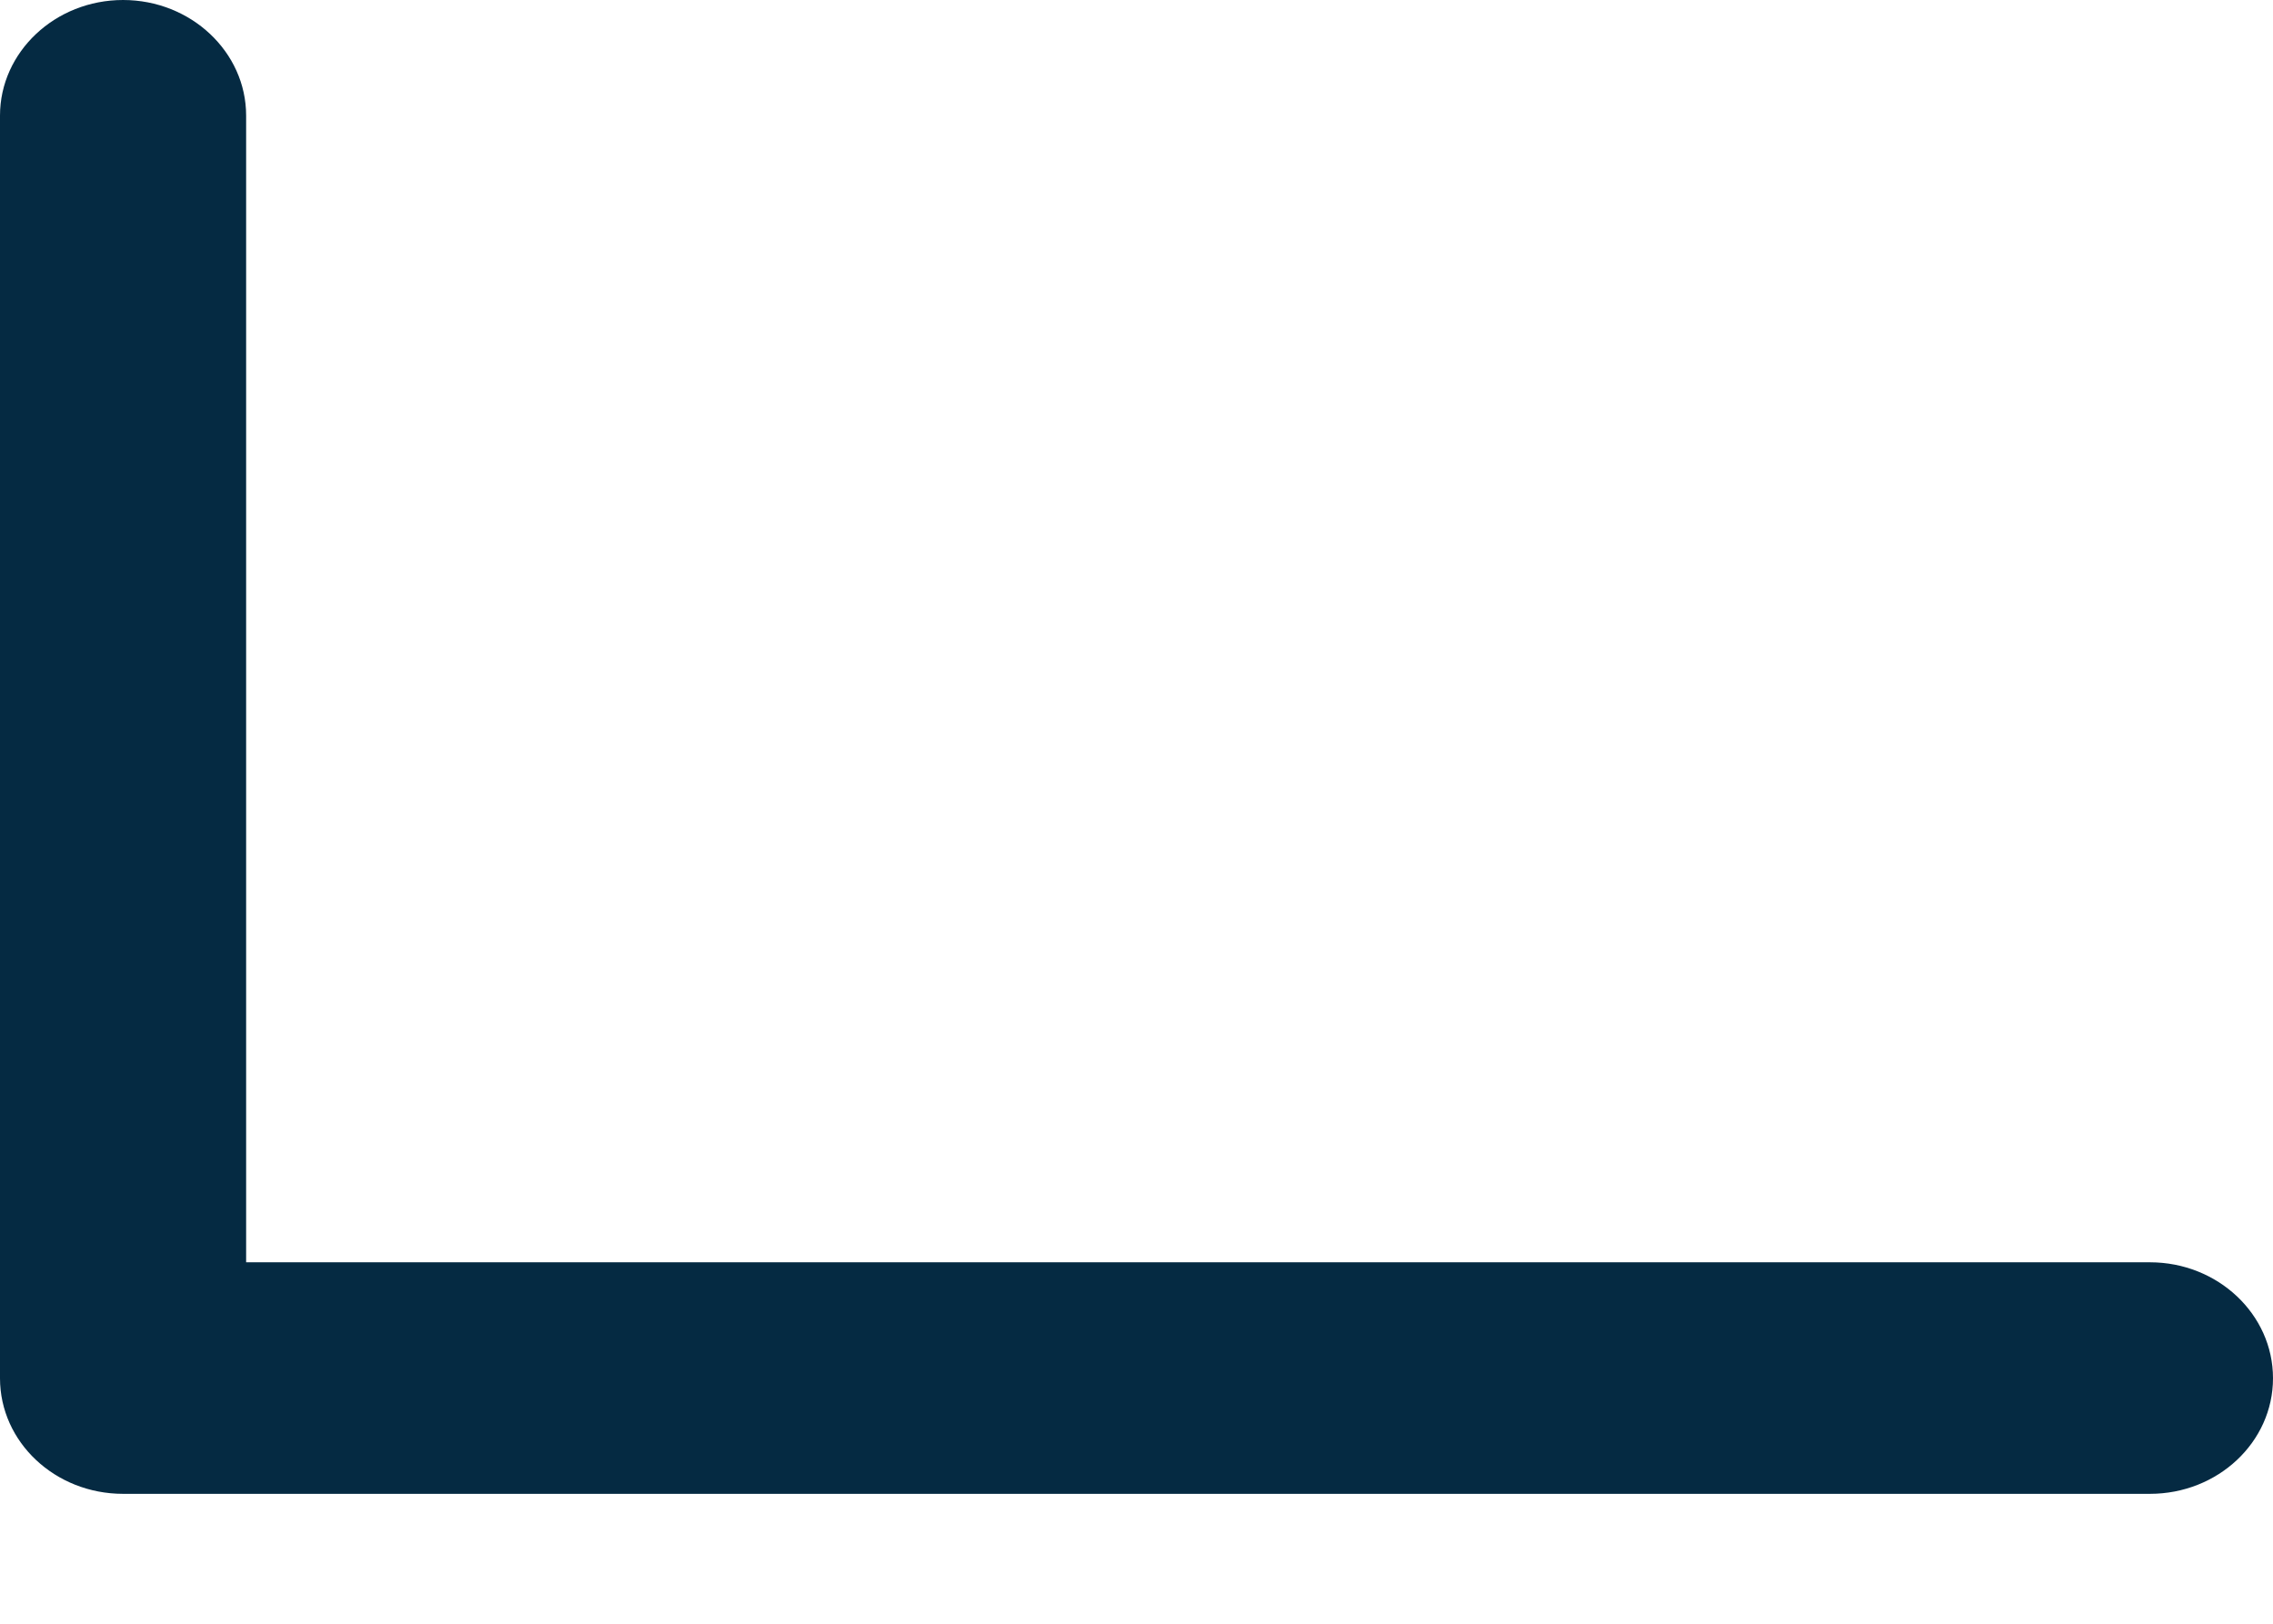<svg width="7" height="5" viewBox="0 0 7 5" fill="none" xmlns="http://www.w3.org/2000/svg">
<path d="M0.379 4.6H6.621C6.83 4.6 7 4.441 7 4.244C7 4.047 6.83 3.887 6.621 3.887H0.758V0.356C0.758 0.16 0.588 0 0.379 0C0.17 0 0 0.16 0 0.356V4.244C0 4.441 0.17 4.6 0.379 4.6Z" fill="#052A42"/>
</svg>

